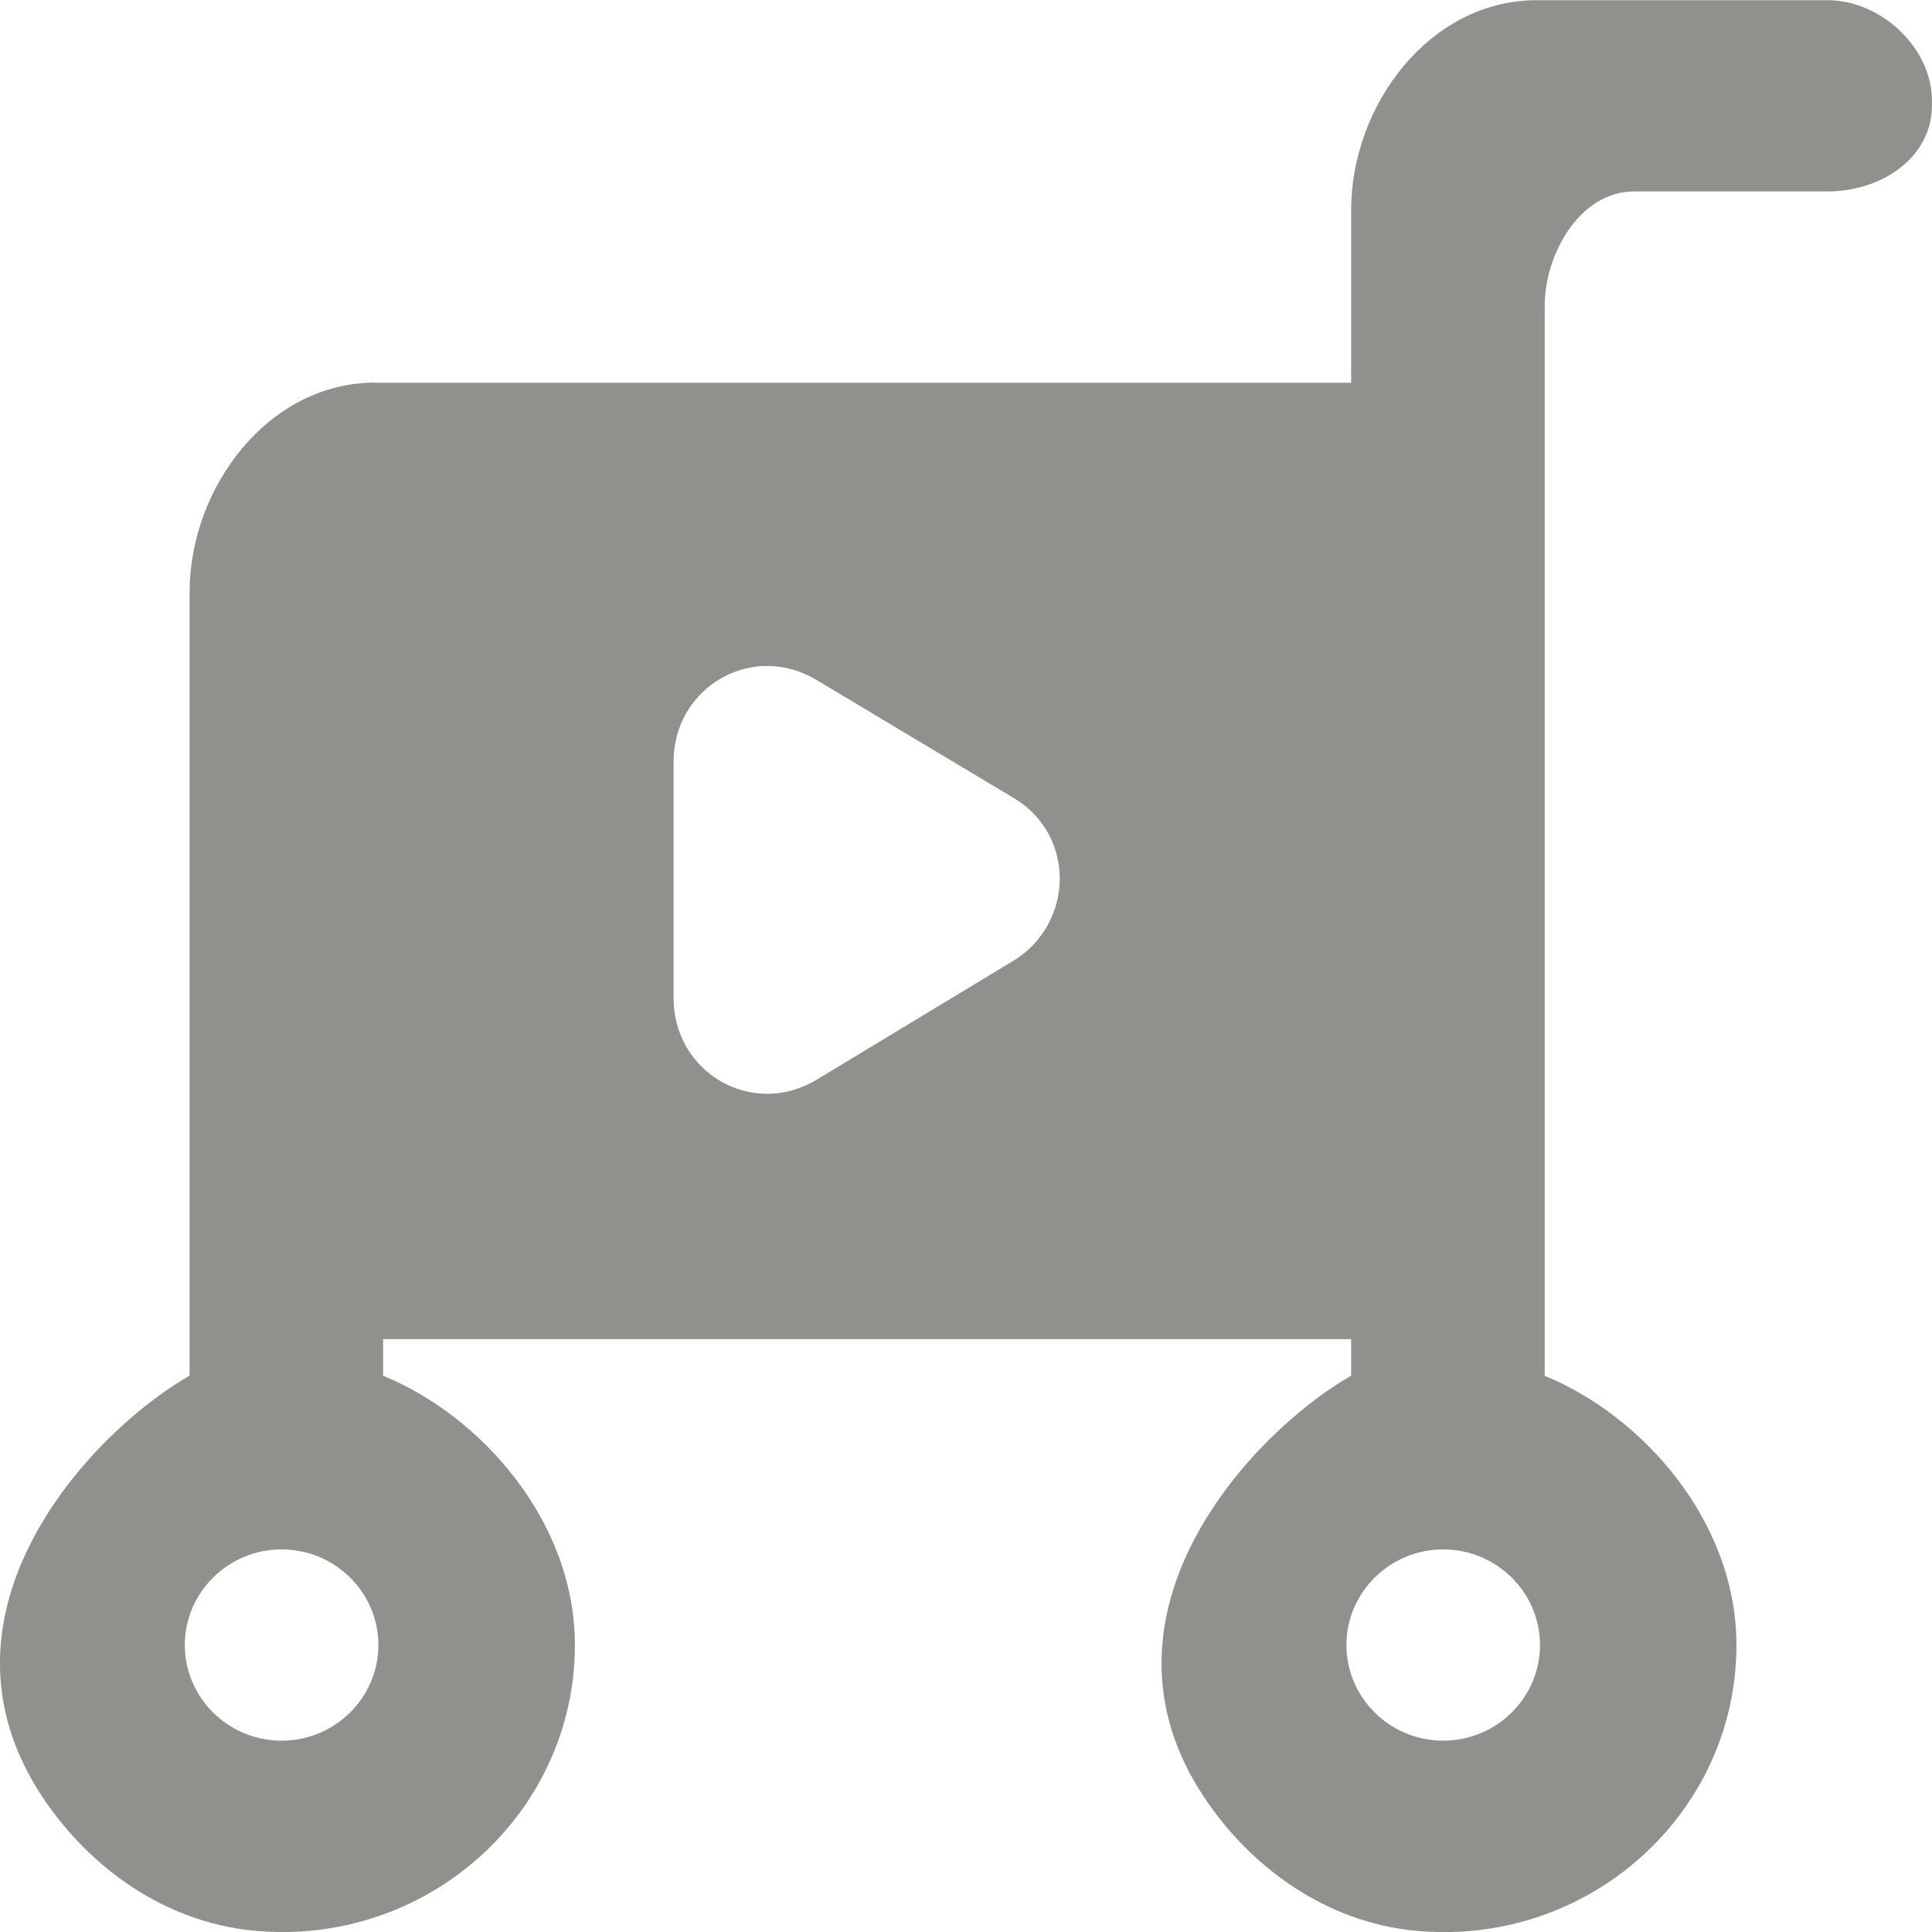 <!-- Generated by IcoMoon.io -->
<svg version="1.1" xmlns="http://www.w3.org/2000/svg" width="32" height="32" viewBox="0 0 32 32">
<title>as-cart_play_round-</title>
<path fill="#91908d" d="M25.507 27.247c0 0.873-0.72 1.584-1.603 1.584s-1.603-0.711-1.603-1.584 0.72-1.584 1.603-1.584c0.884 0 1.603 0.711 1.603 1.584zM16.759 15.929l-3.242 1.96c-1.066 0.632-2.36-0.127-2.36-1.356v-3.919c0-1.229 1.294-1.988 2.36-1.356l3.274 1.96c1.036 0.615 1.005 2.098-0.032 2.712zM6.267 27.247c0 0.873-0.72 1.584-1.603 1.584s-1.603-0.711-1.603-1.584c0-0.873 0.72-1.584 1.603-1.584s1.603 0.711 1.603 1.584zM6.215 6.337c-1.768 0-3.075 1.732-3.075 3.479v12.97c-1.603 0.909-4.475 3.918-2.434 6.982 0.79 1.187 2.039 2.063 3.471 2.207 2.886 0.29 5.345-1.937 5.345-4.727 0-2.066-1.573-3.807-3.176-4.461v-0.607h16.033v0.607c-1.603 0.909-4.475 3.918-2.434 6.982 0.79 1.187 2.039 2.063 3.471 2.207 2.886 0.29 5.345-1.937 5.345-4.727 0-2.066-1.573-3.807-3.176-4.461v-17.718c0-0.875 0.592-1.899 1.477-1.899h3.207c0.885 0 1.73-0.551 1.73-1.426v-0.079c0-0.875-0.845-1.663-1.73-1.663h-4.815c-1.768 0-3.075 1.732-3.075 3.479v2.858h-16.165z"></path>
</svg>
